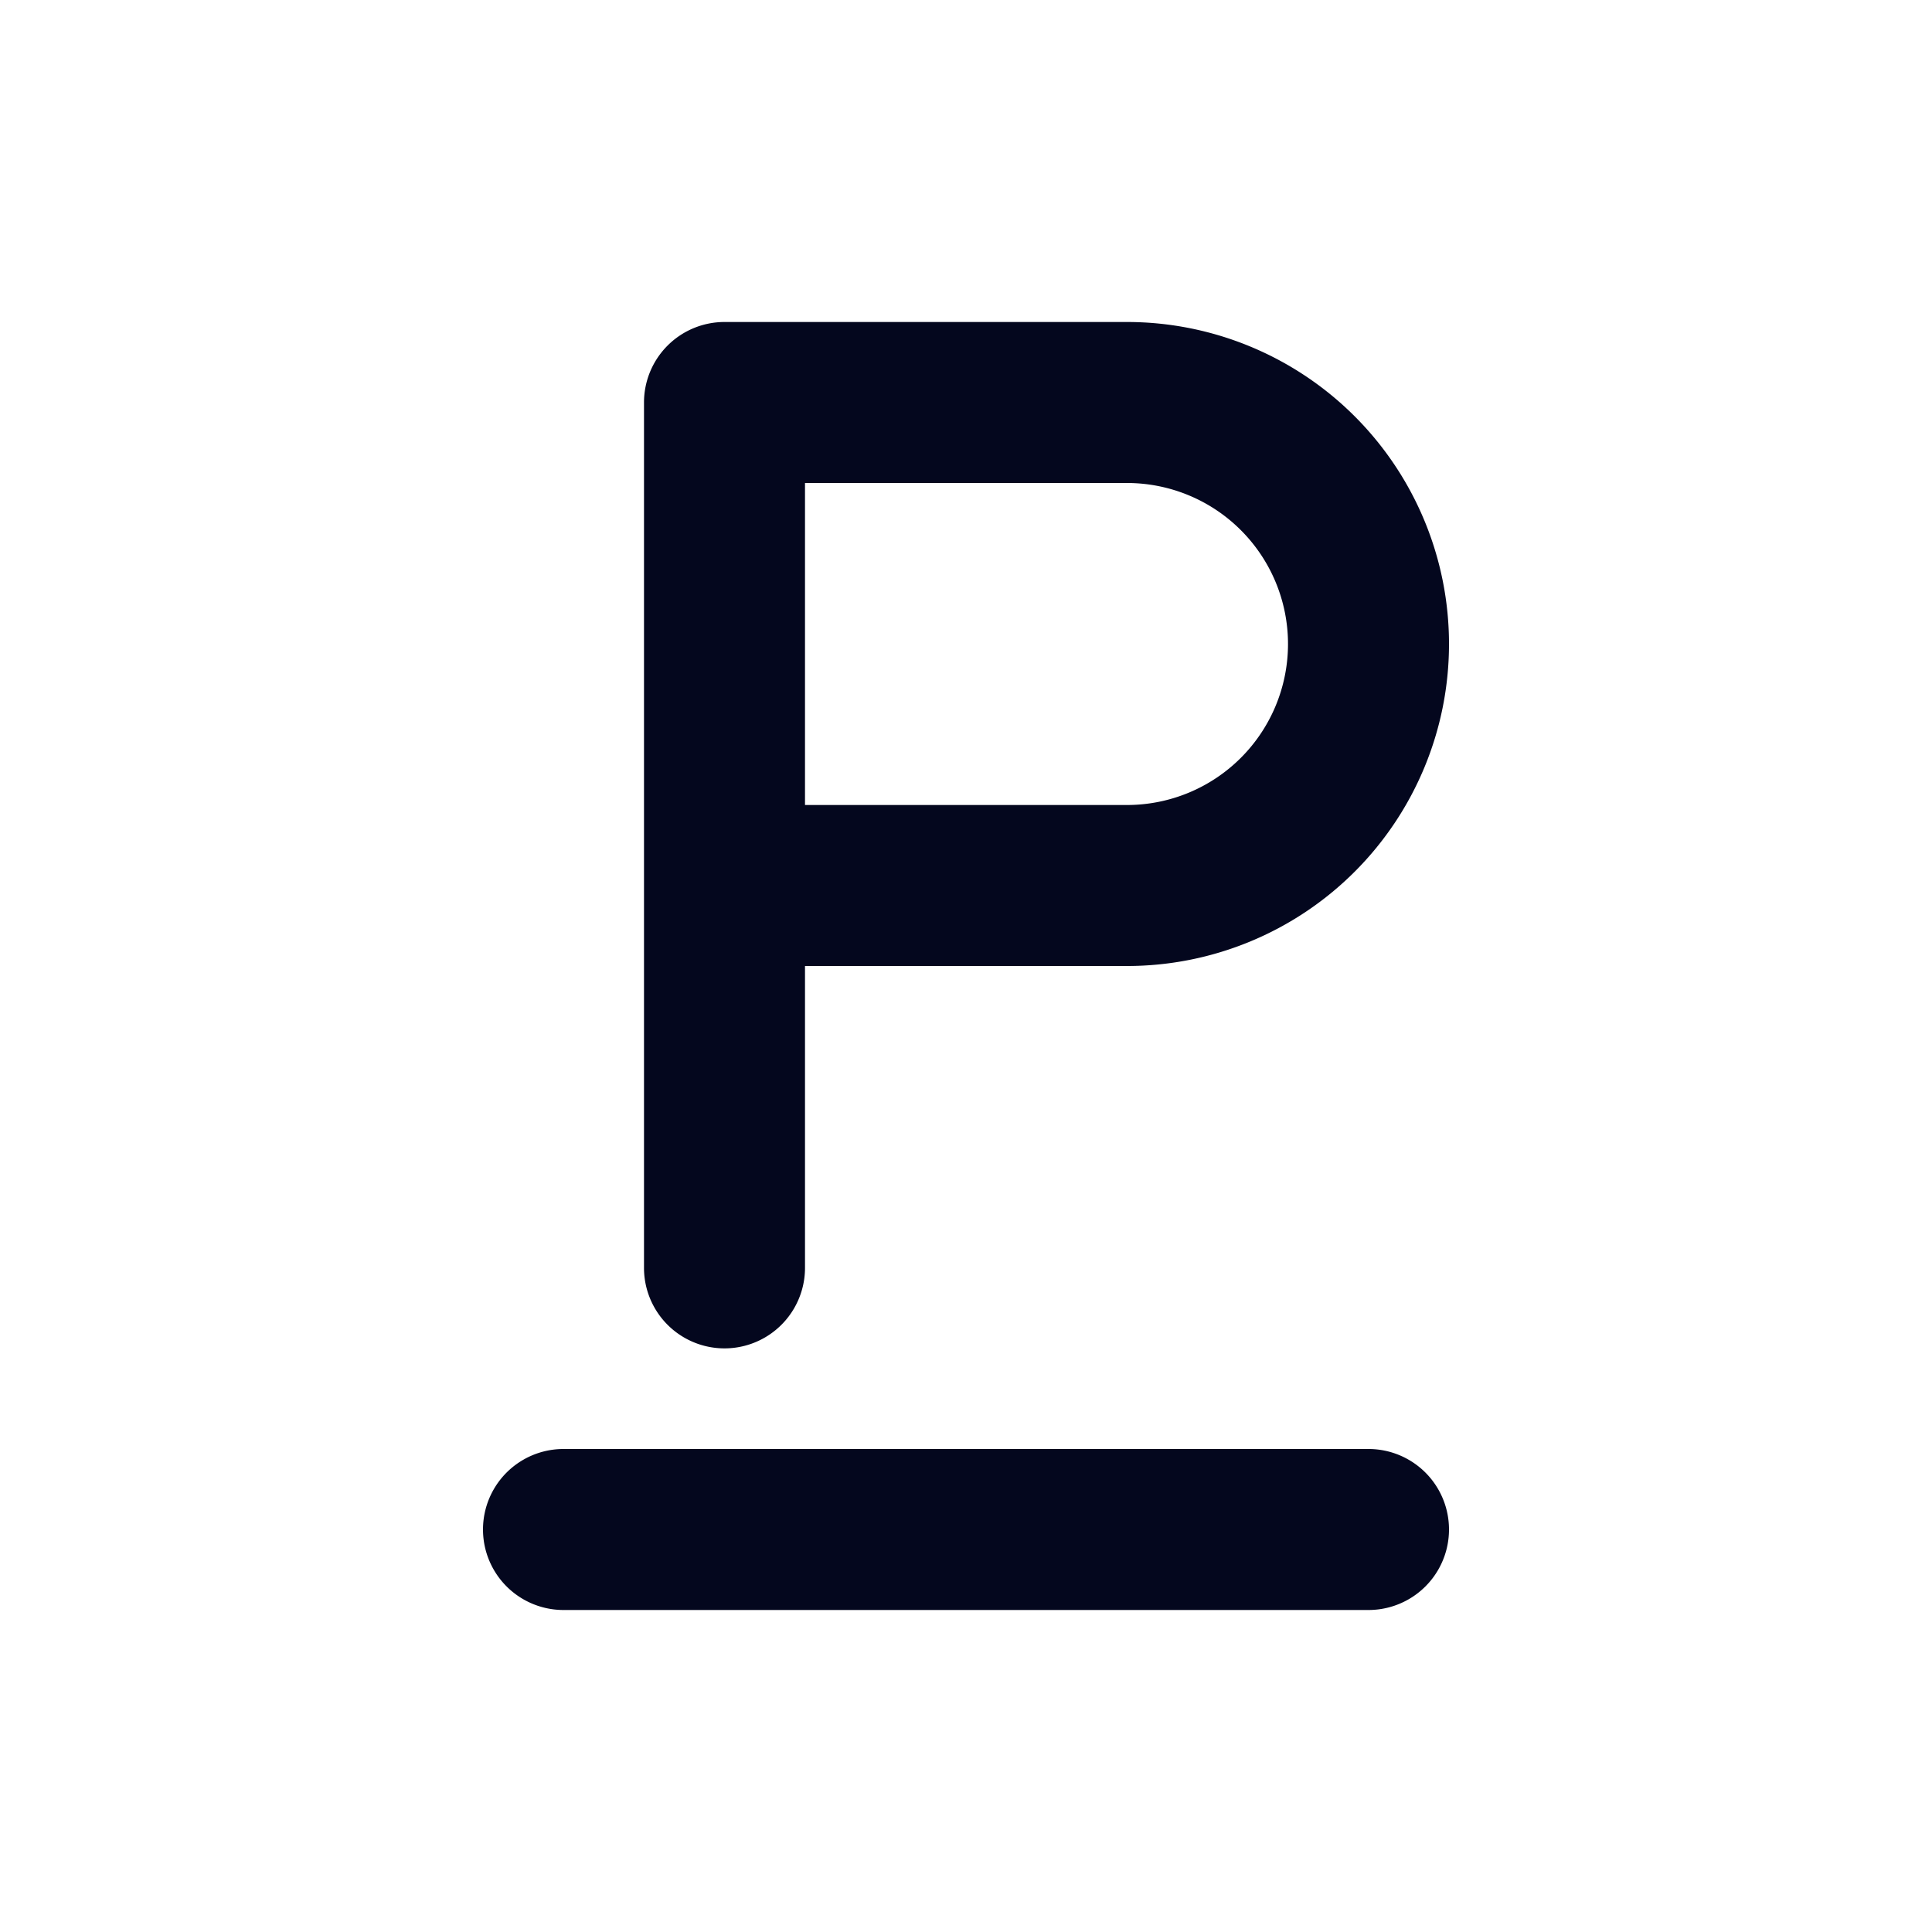 <svg xmlns="http://www.w3.org/2000/svg" width="24" height="24" fill="none"><path fill="#04071E" d="M9 4a1 1 0 0 0-1 1v10.75a1 1 0 1 0 2 0V12h4a4 4 0 0 0 0-8zm5 6h-4V6h4a2 2 0 1 1 0 4m-7 8a1 1 0 1 0 0 2h10a1 1 0 1 0 0-2z"/></svg>